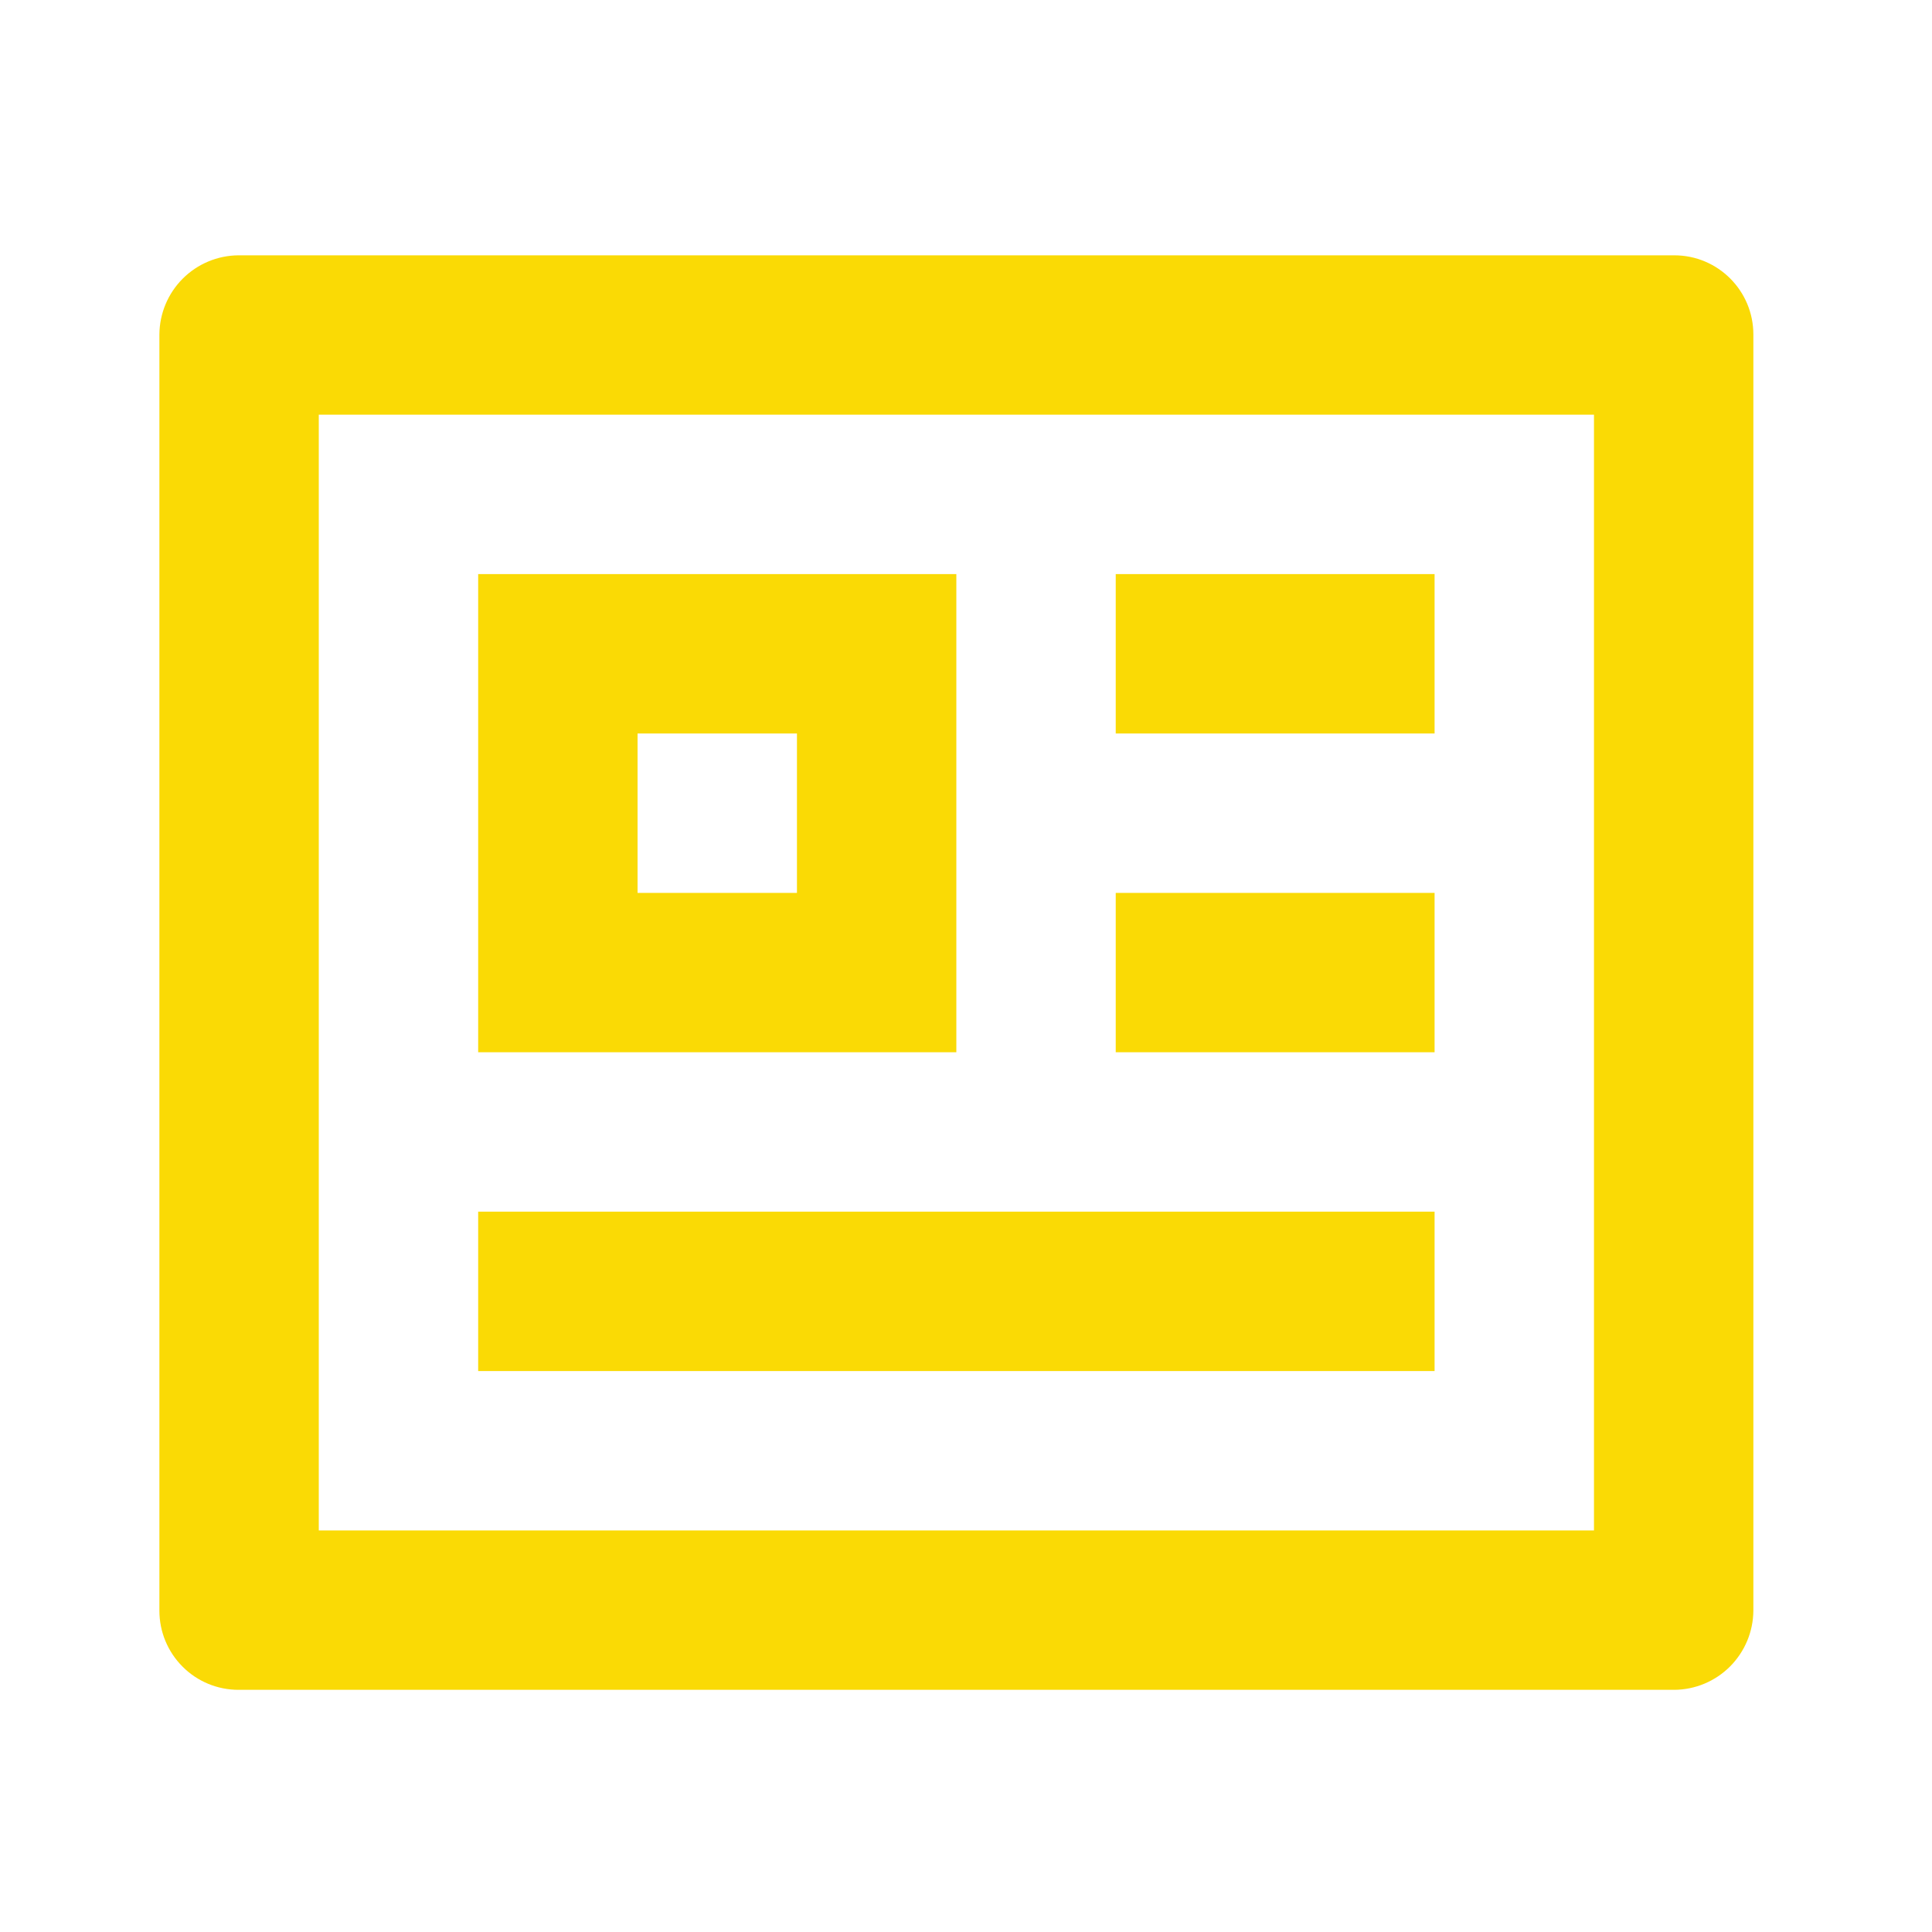 <svg width="26" height="26" viewBox="0 0 26 26" fill="none" xmlns="http://www.w3.org/2000/svg">
<g clip-path="url(#clip0_120_2428)">
<path d="M2.145 4.501C2.147 4.219 2.26 3.949 2.459 3.75C2.658 3.551 2.927 3.438 3.209 3.436H22.532C23.12 3.436 23.596 3.913 23.596 4.501V21.676C23.594 21.958 23.481 22.227 23.282 22.427C23.083 22.626 22.814 22.739 22.532 22.741H3.209C2.927 22.741 2.656 22.629 2.457 22.429C2.257 22.229 2.145 21.959 2.145 21.676V4.501ZM4.29 5.581V20.596H21.451V5.581H4.29ZM6.435 7.726H12.87V14.161H6.435V7.726ZM8.58 9.871V12.016H10.725V9.871H8.58ZM6.435 16.306H19.306V18.451H6.435V16.306ZM15.015 7.726H19.306V9.871H15.015V7.726ZM15.015 12.016H19.306V14.161H15.015V12.016Z" fill="#FADA05"/>
</g>
<defs>
<clipPath id="clip0_120_2428">
<rect width="25.741" height="25.741" fill="white" transform="translate(0 0.218)"/>
</clipPath>
</defs>
</svg>
